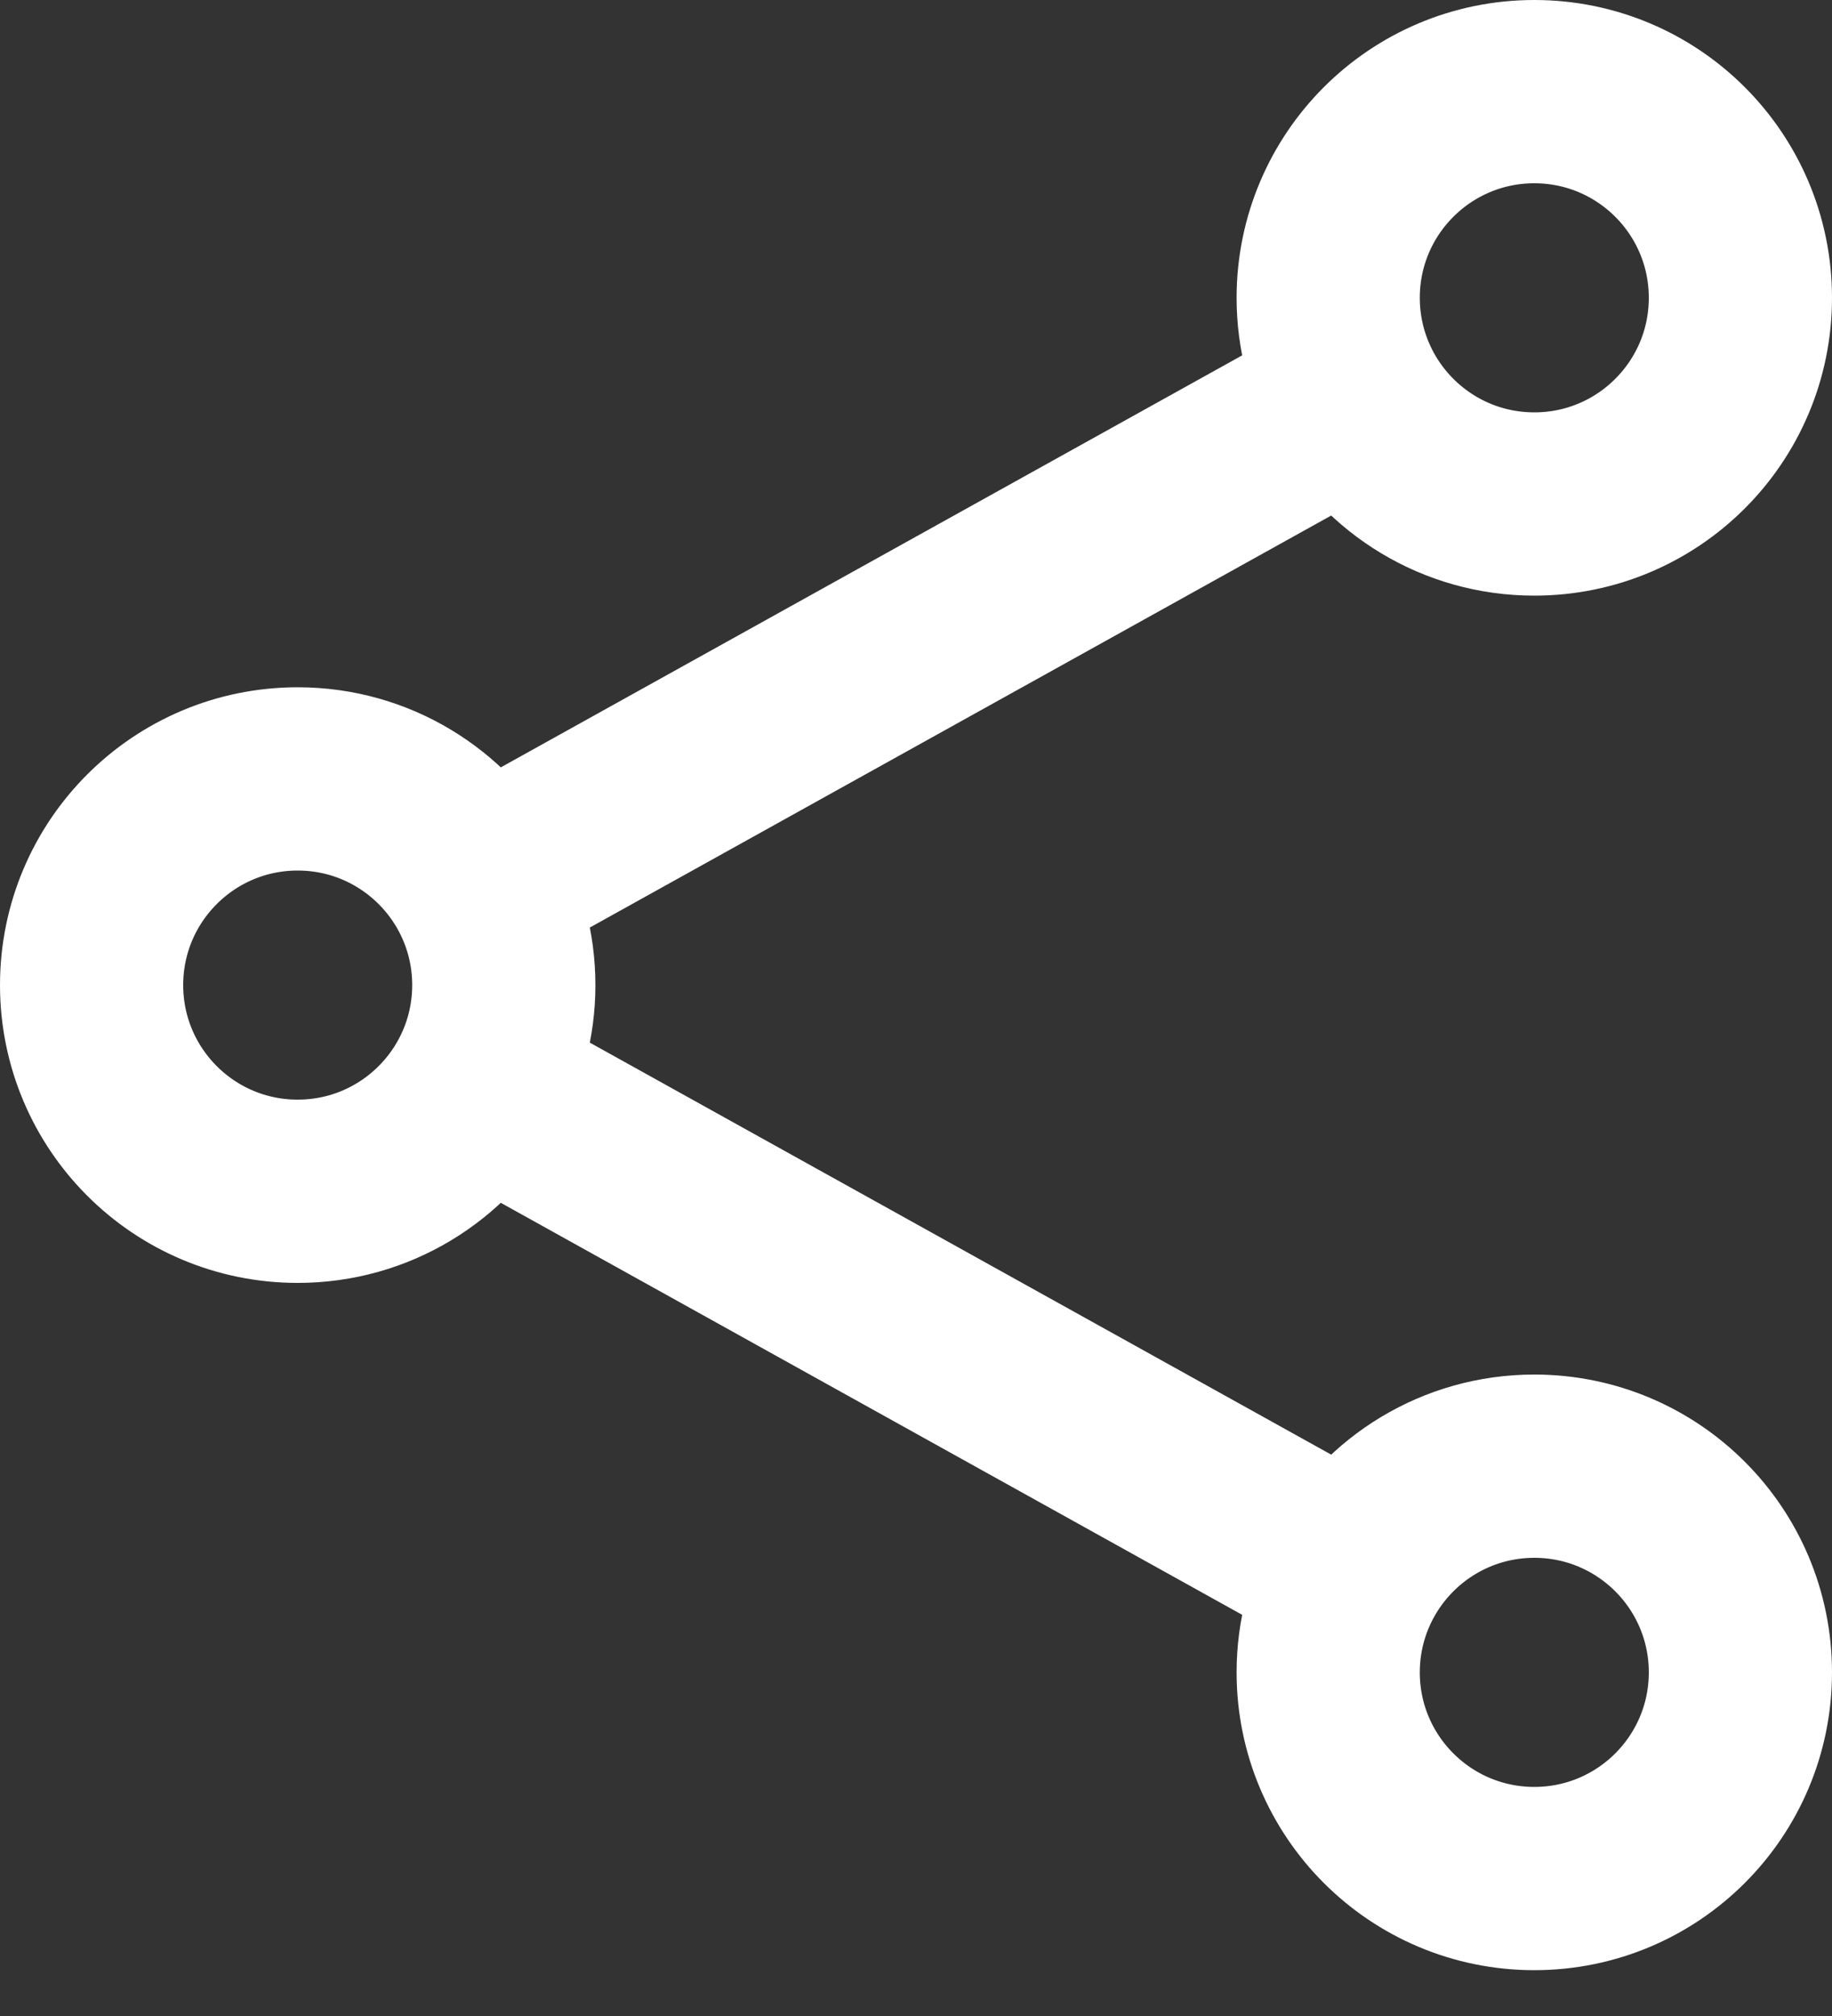 <svg width="20" height="22" viewBox="0 0 20 22" fill="none" xmlns="http://www.w3.org/2000/svg">
<rect x="0" y="0" width="20" height="22" fill="#333333" stroke="none"/>
<path d="M5.217 9.657C4.833 8.967 4.096 8.5 3.25 8.5C2.007 8.5 1 9.507 1 10.75C1 11.993 2.007 13 3.25 13C4.096 13 4.833 12.533 5.217 11.843M5.217 9.657C5.397 9.981 5.5 10.353 5.5 10.75C5.5 11.147 5.397 11.519 5.217 11.843M5.217 9.657L14.783 4.343M5.217 11.843L14.783 17.157M14.783 17.157C14.603 17.481 14.5 17.853 14.5 18.25C14.5 19.493 15.507 20.5 16.75 20.5C17.993 20.5 19 19.493 19 18.25C19 17.007 17.993 16 16.75 16C15.904 16 15.167 16.467 14.783 17.157ZM14.783 4.343C15.167 5.033 15.904 5.5 16.75 5.5C17.993 5.5 19 4.493 19 3.25C19 2.007 17.993 1 16.75 1C15.507 1 14.5 2.007 14.5 3.25C14.5 3.647 14.603 4.019 14.783 4.343Z" stroke="white" stroke-width="2" stroke-linecap="round" stroke-linejoin="round"/>
</svg>
